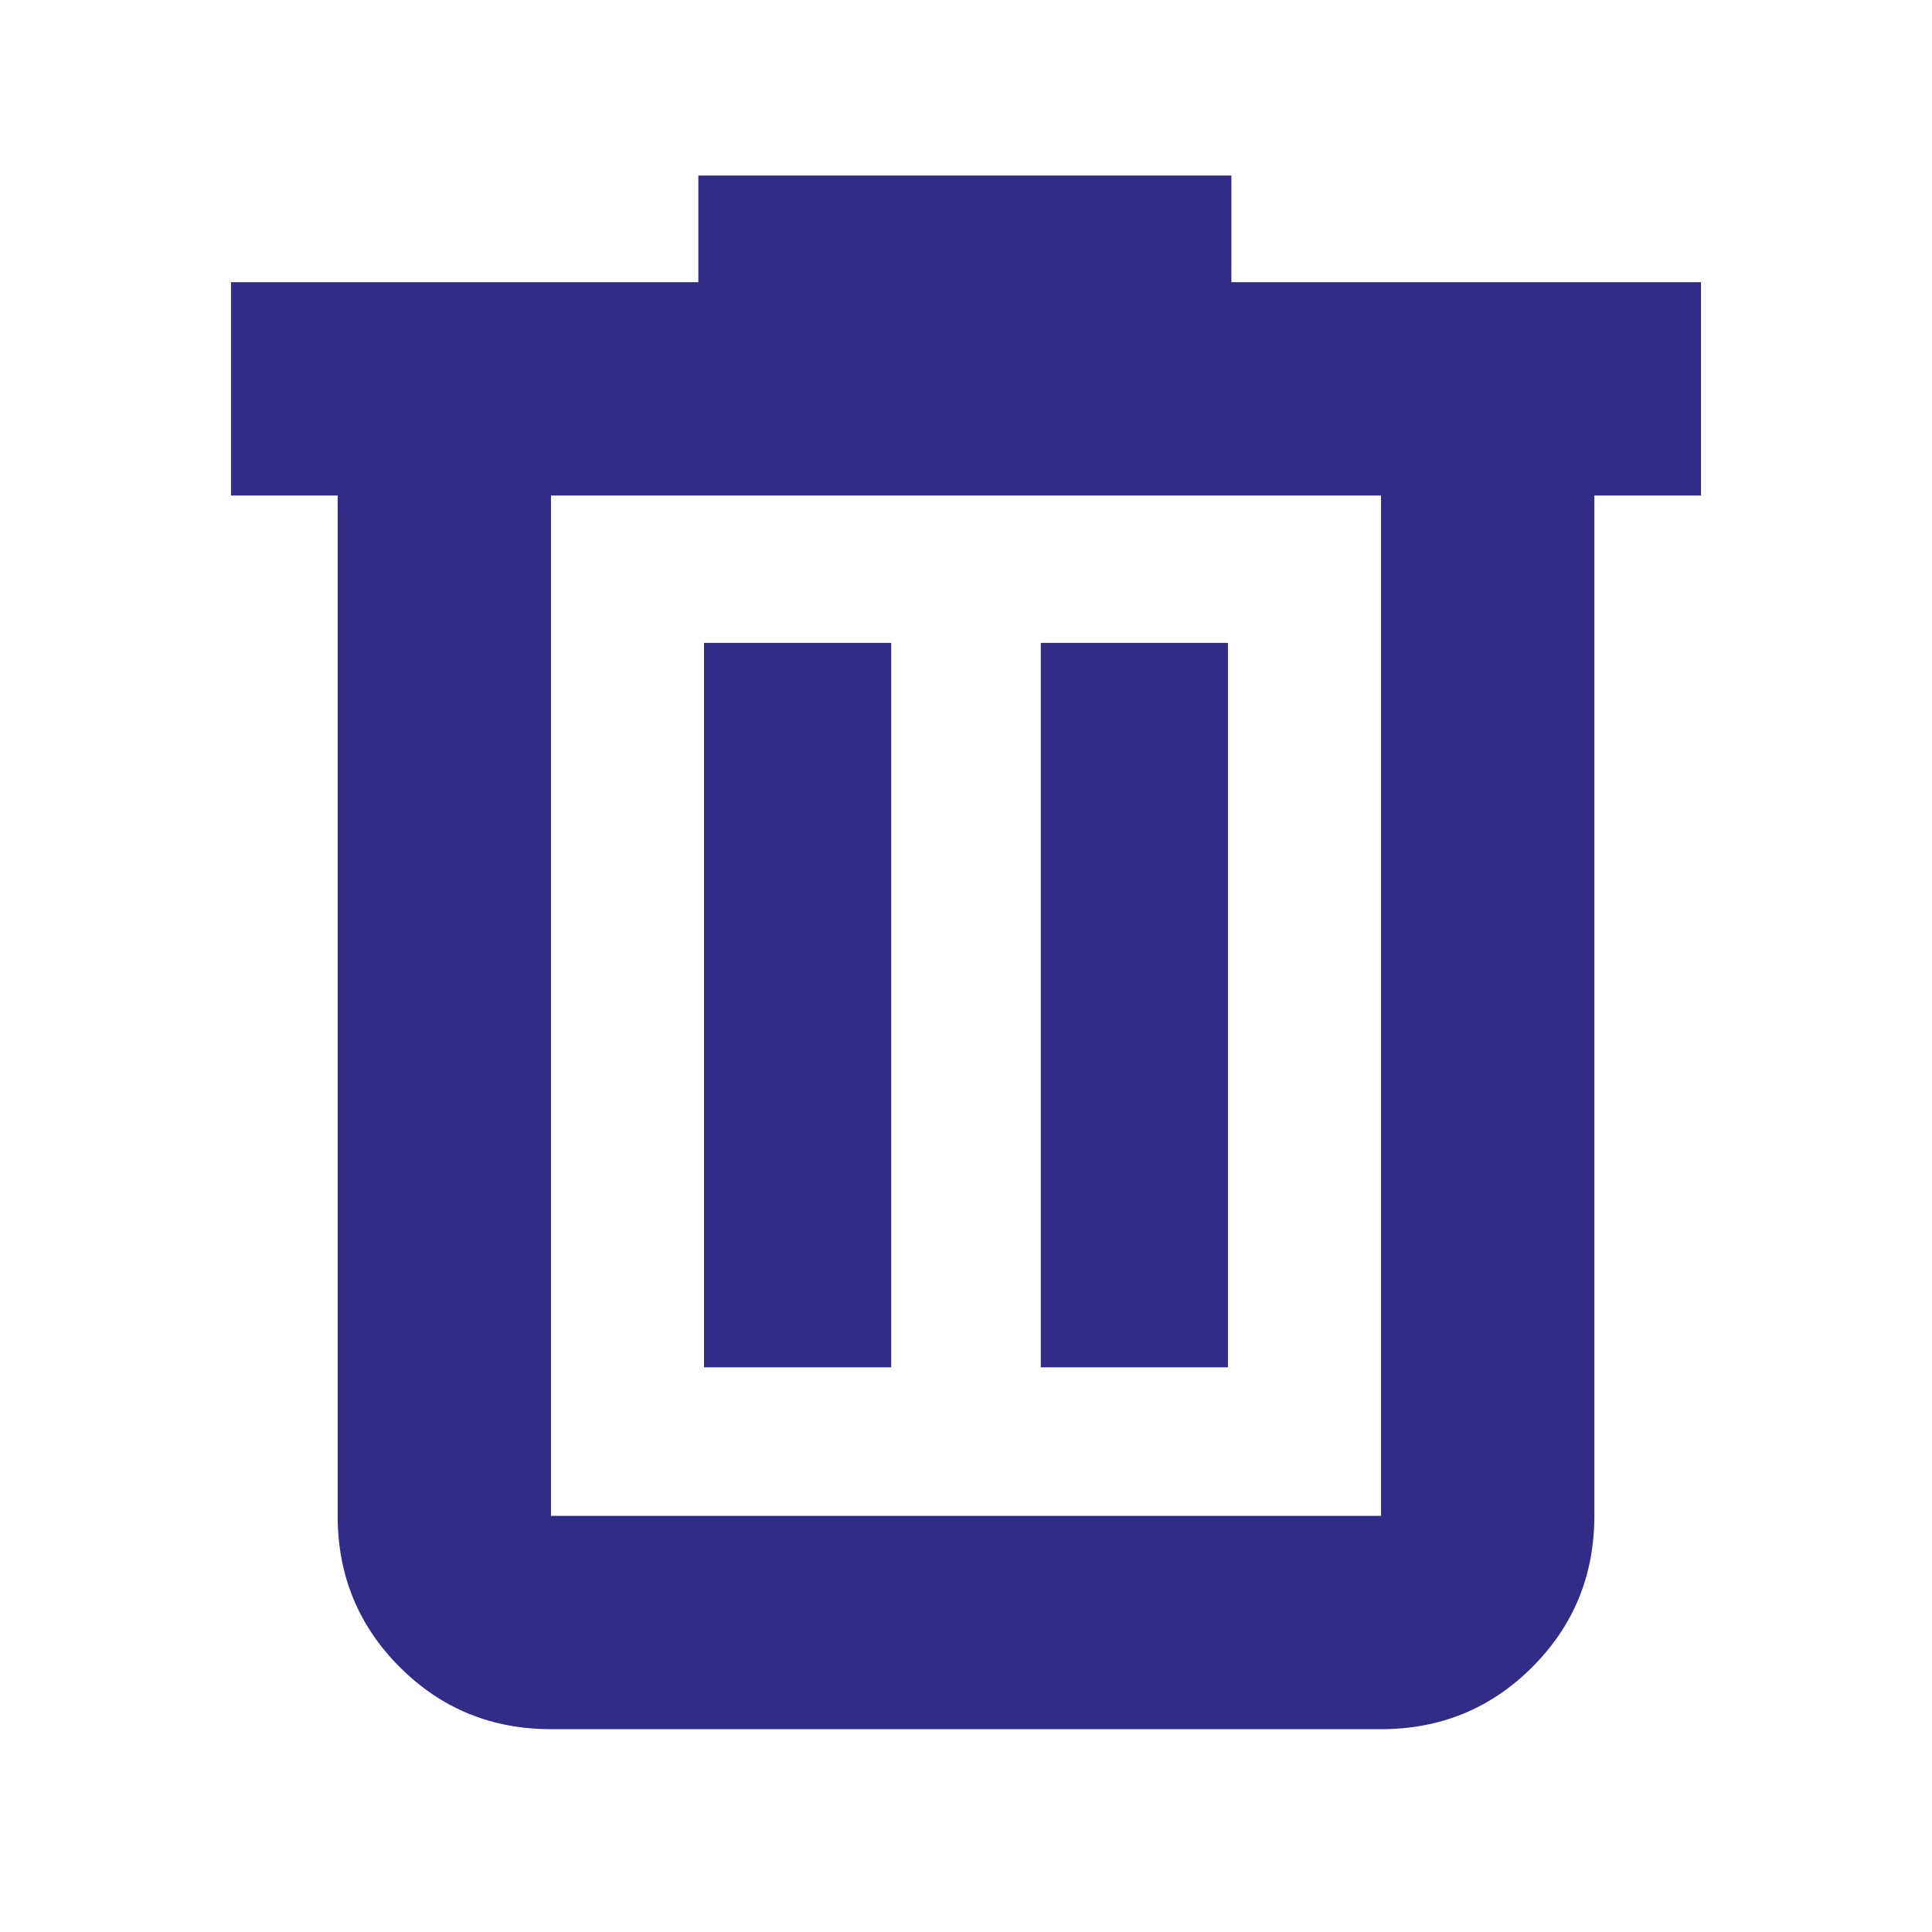 <svg xmlns="http://www.w3.org/2000/svg" height="24px" viewBox="0 -960 960 960" width="24px" fill="#312c85"><path d="M273.78-100.78q-44.3 0-75.15-30.85-30.85-30.85-30.85-75.15v-507h-53v-106H347v-53h264.87v53h233.35v106h-53v507q0 44.3-30.85 75.15-30.85 30.85-75.15 30.85H273.78Zm412.44-613H273.78v507h412.44v-507ZM349.83-280.57h93v-360h-93v360Zm167.34 0h93v-360h-93v360ZM273.78-713.78v507-507Z"/></svg>